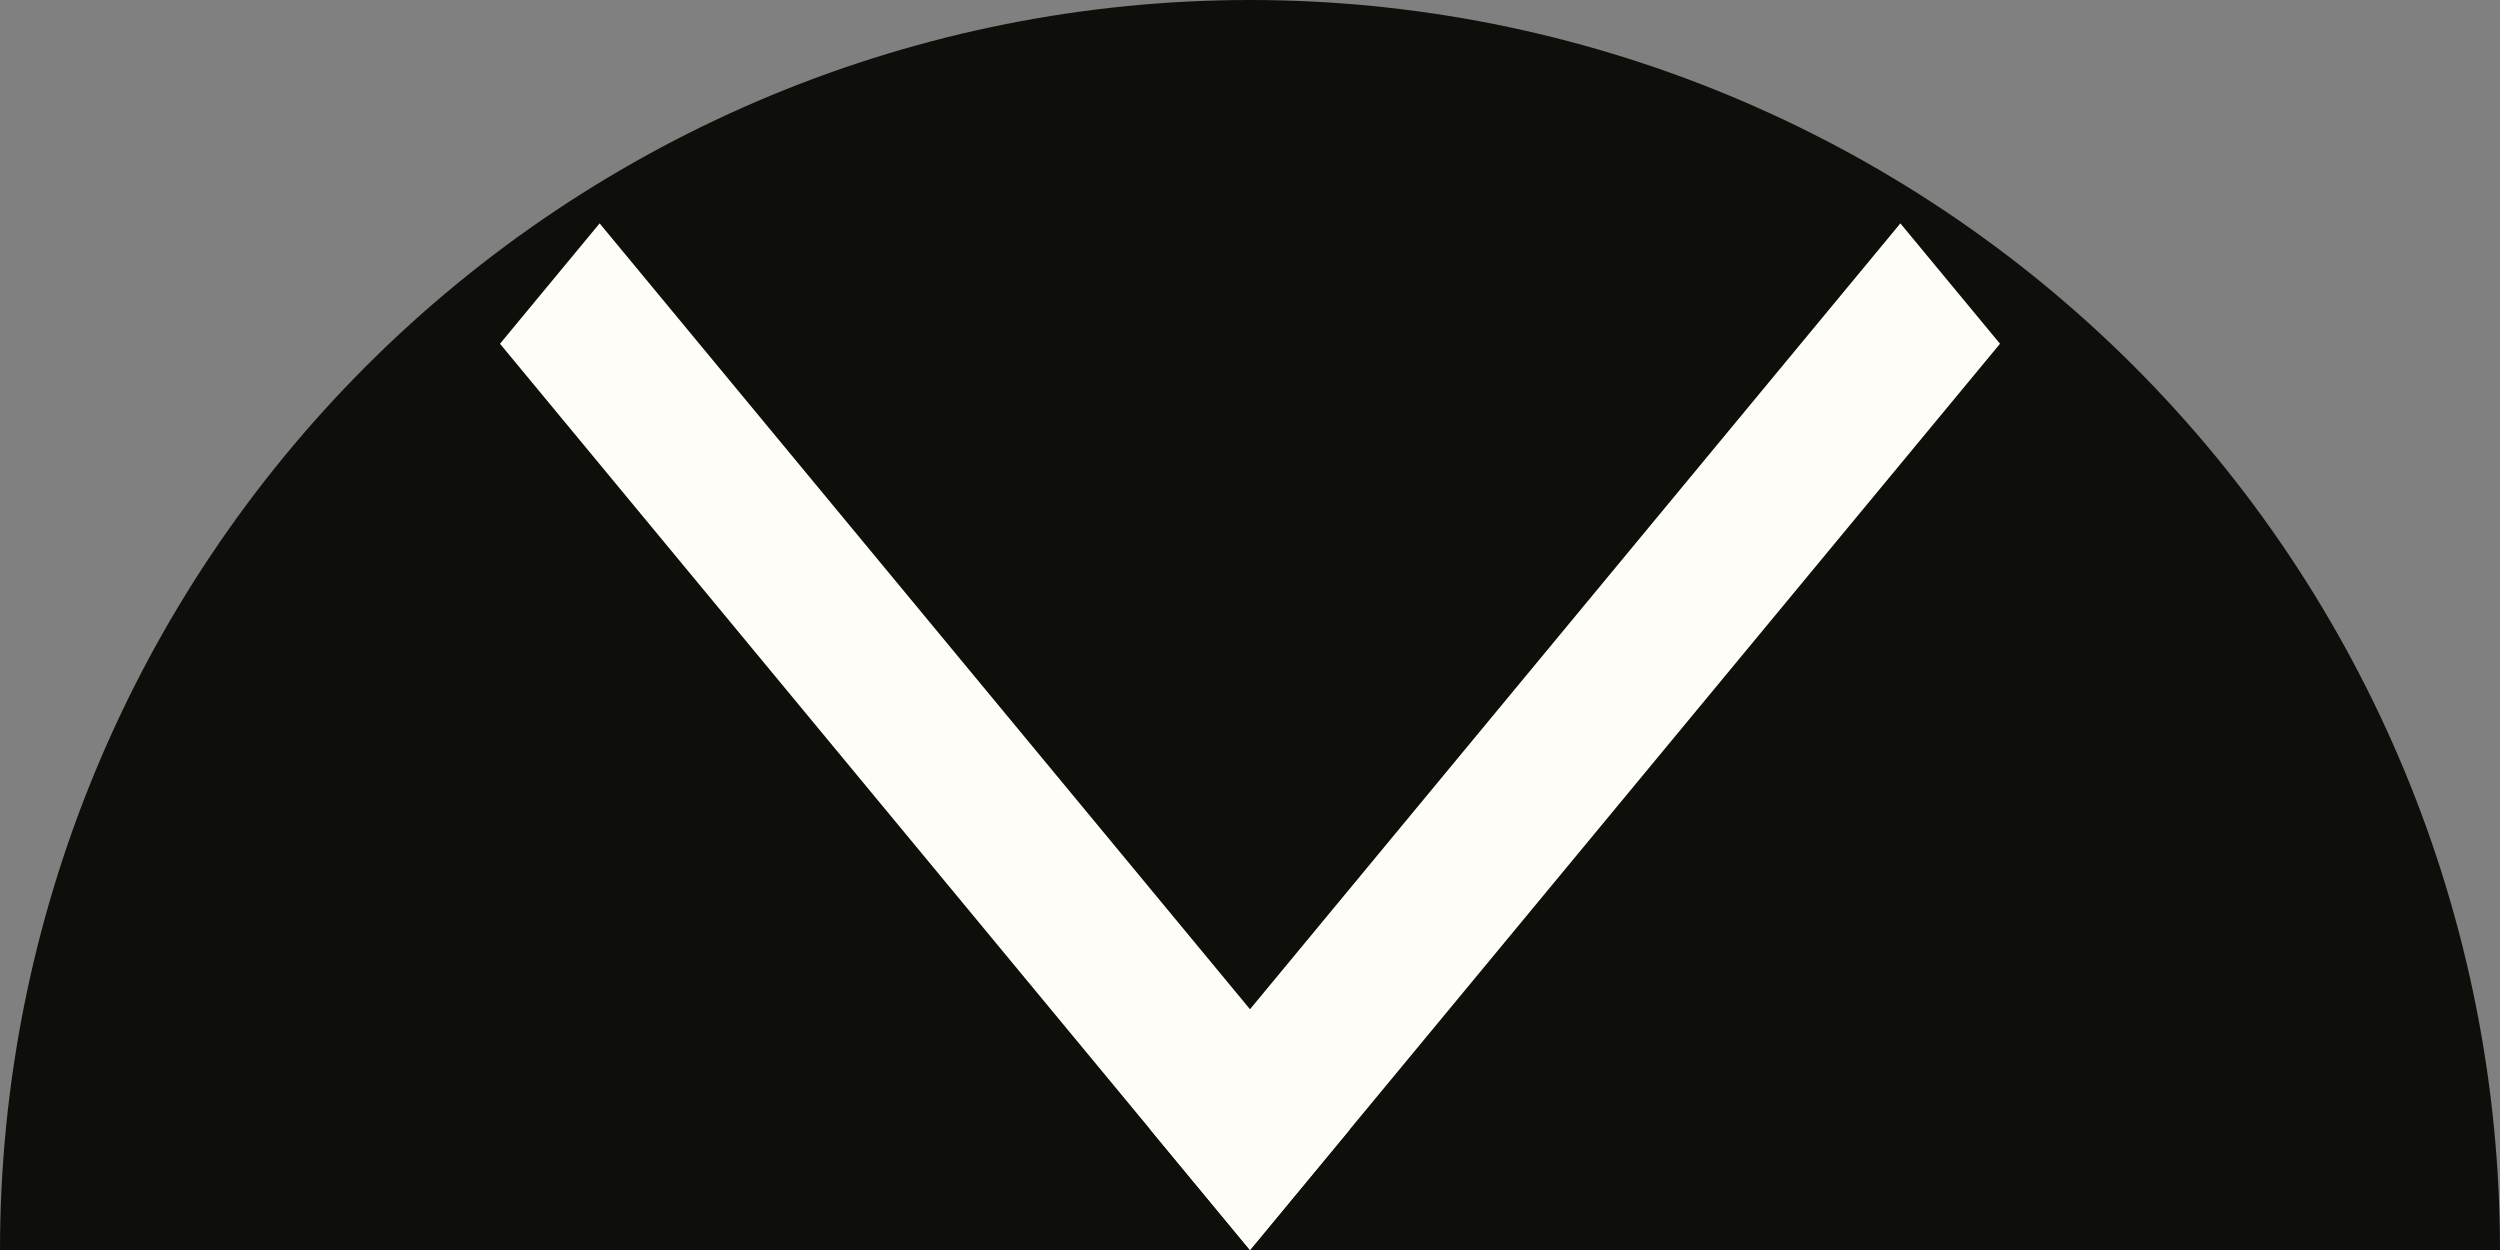 <svg width="80" height="40" viewBox="0 0 80 40" fill="none" xmlns="http://www.w3.org/2000/svg">
<rect x="0" y="0" width="80" height="40" fill="#808080" stroke="none"/>
<path d="M0 40C4.59221e-07 34.747 1.035 29.546 3.045 24.693C5.055 19.84 8.001 15.43 11.716 11.716C15.43 8.001 19.84 5.055 24.693 3.045C29.546 1.035 34.747 -6.95072e-06 40 0C45.253 6.95079e-06 50.454 1.035 55.307 3.045C60.16 5.055 64.57 8.001 68.284 11.716C71.999 15.43 74.945 19.84 76.955 24.693C78.965 29.546 80 34.747 80 40L40 40L0 40Z" fill="#0E0E0B"/>
<path fill-rule="evenodd" clip-rule="evenodd" d="M40 40L16 11L19.188 7.148L43.188 36.148L40 40Z" fill="#FFFDF8"/>
<path fill-rule="evenodd" clip-rule="evenodd" d="M40 40L64 11L60.812 7.148L36.812 36.148L40 40Z" fill="#FFFDF8"/>
</svg>

